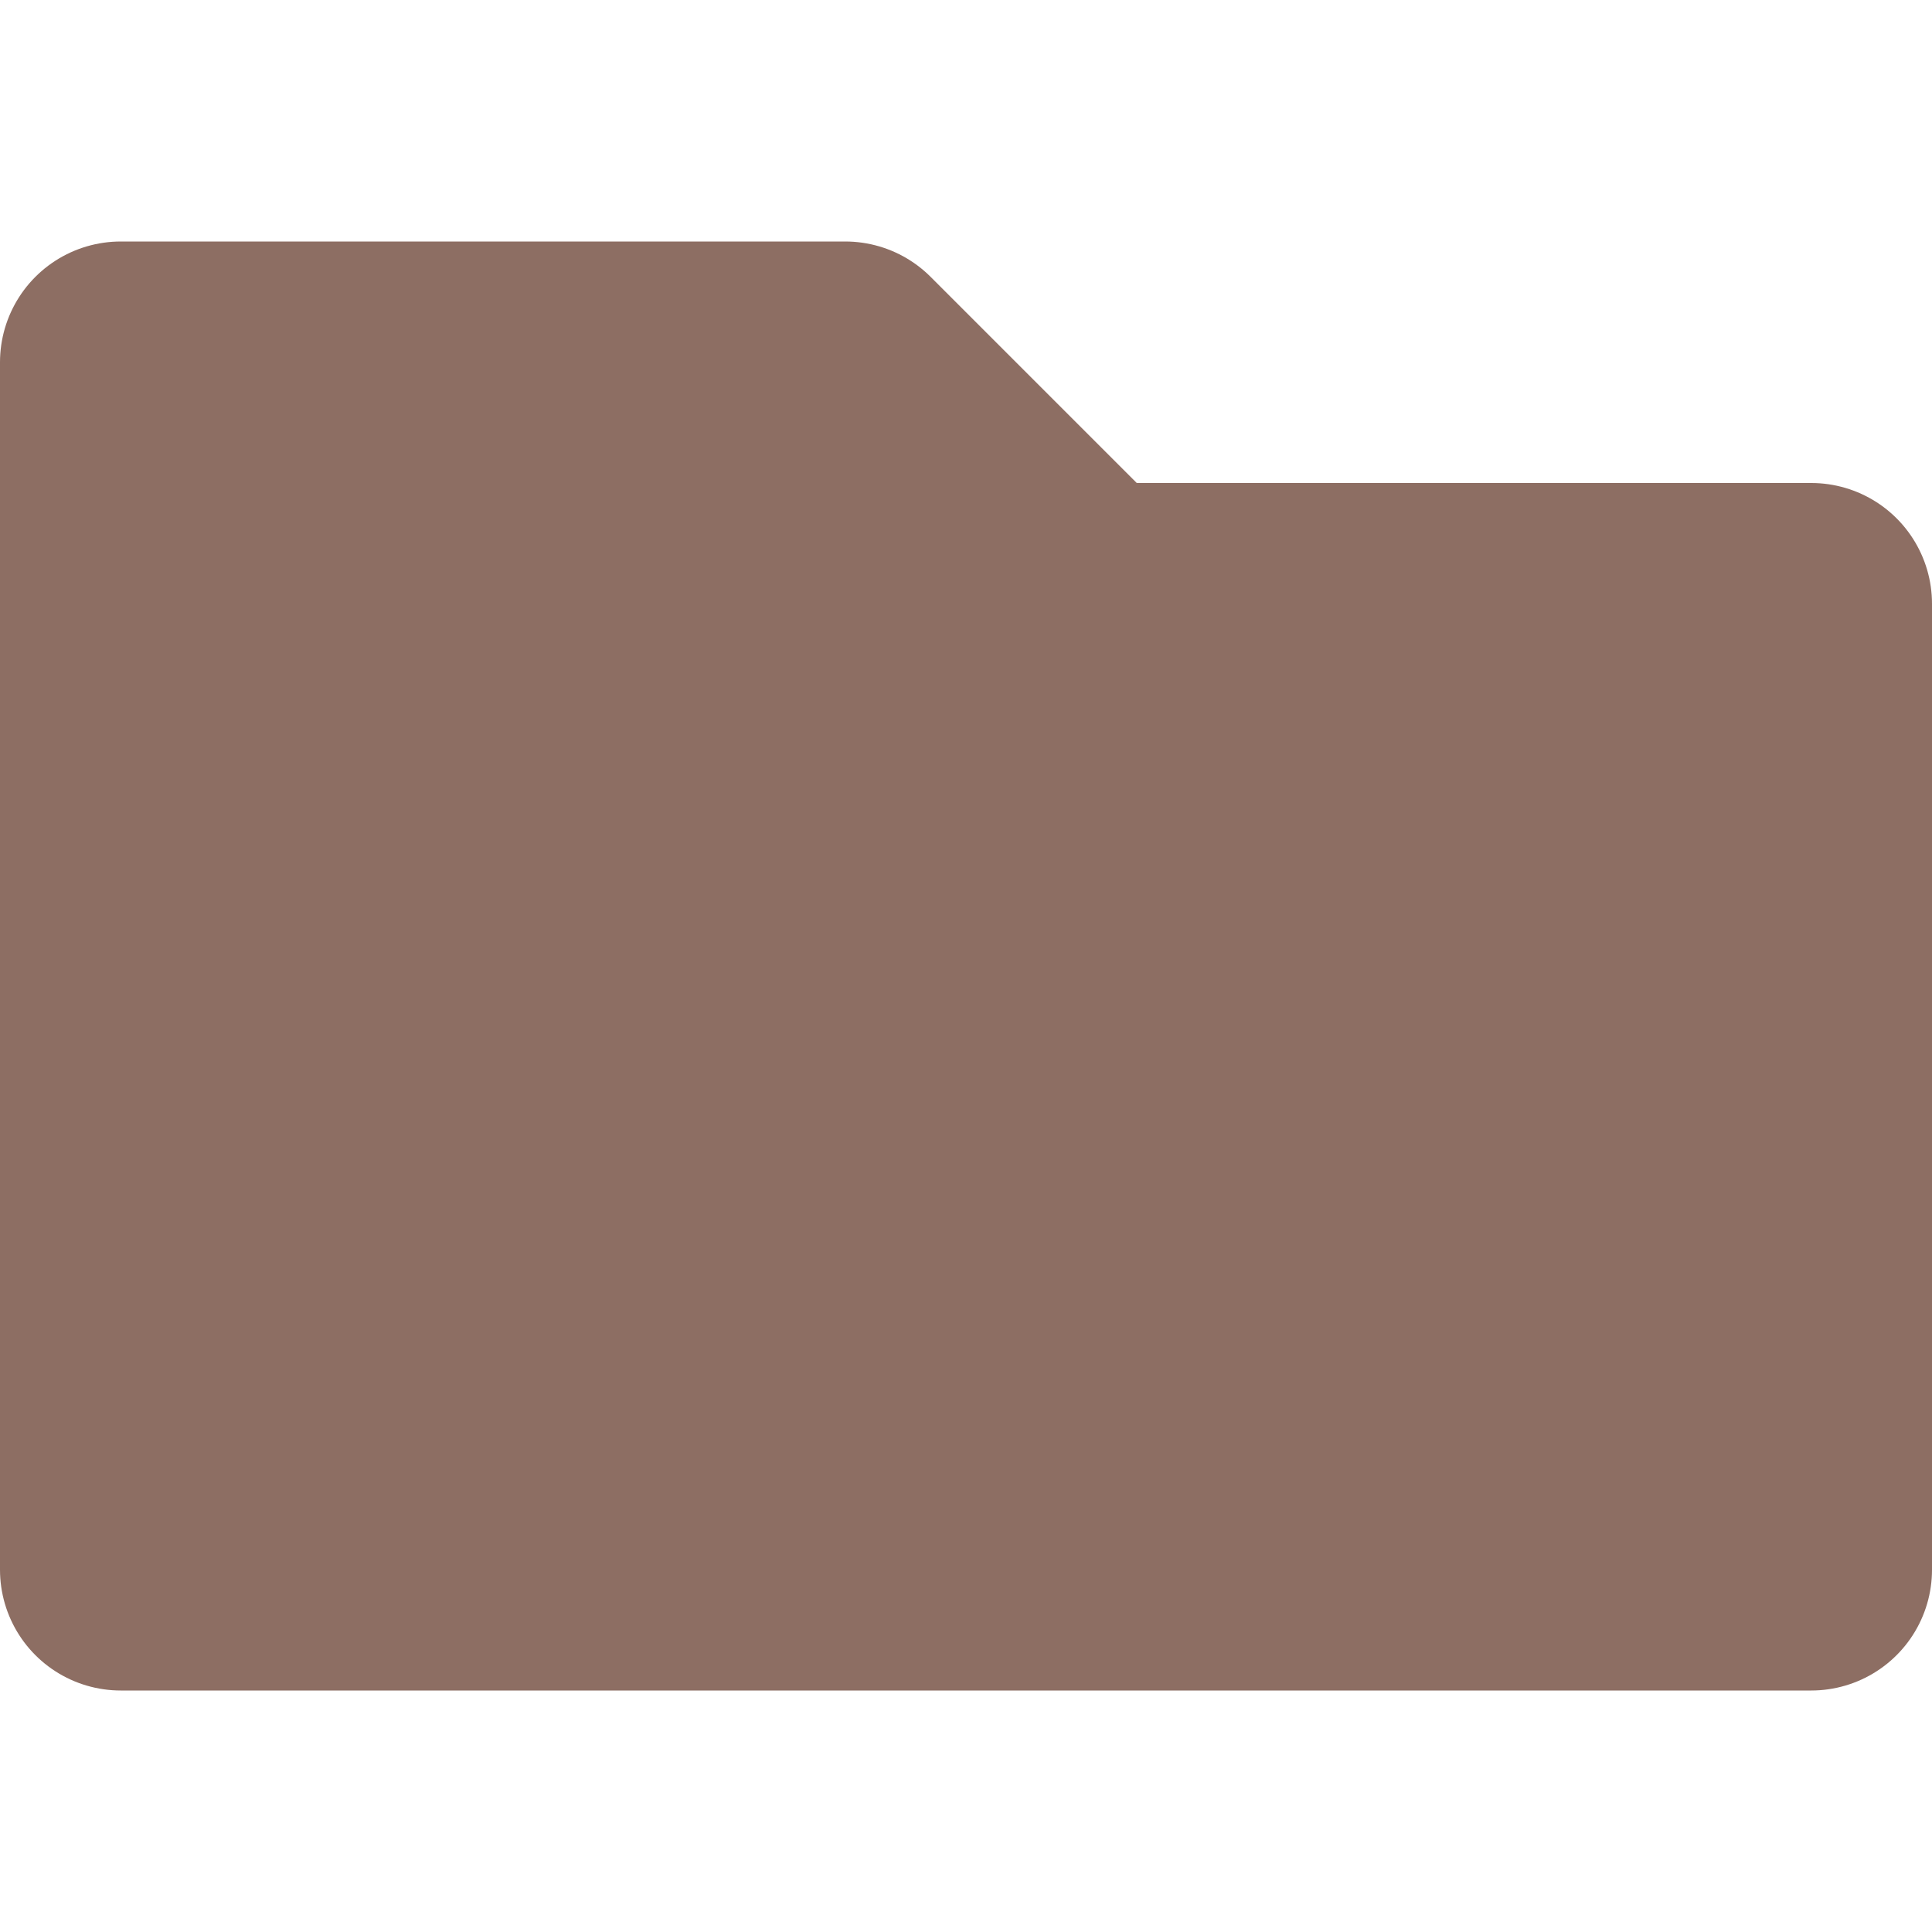 <svg xmlns="http://www.w3.org/2000/svg" width="16" height="16">
    <path d="M1 3h6l2 2h6v8H1z" fill="#8d6e63" stroke="#8d6e63" stroke-width="2" stroke-linecap="round" stroke-linejoin="round"/>
</svg>
